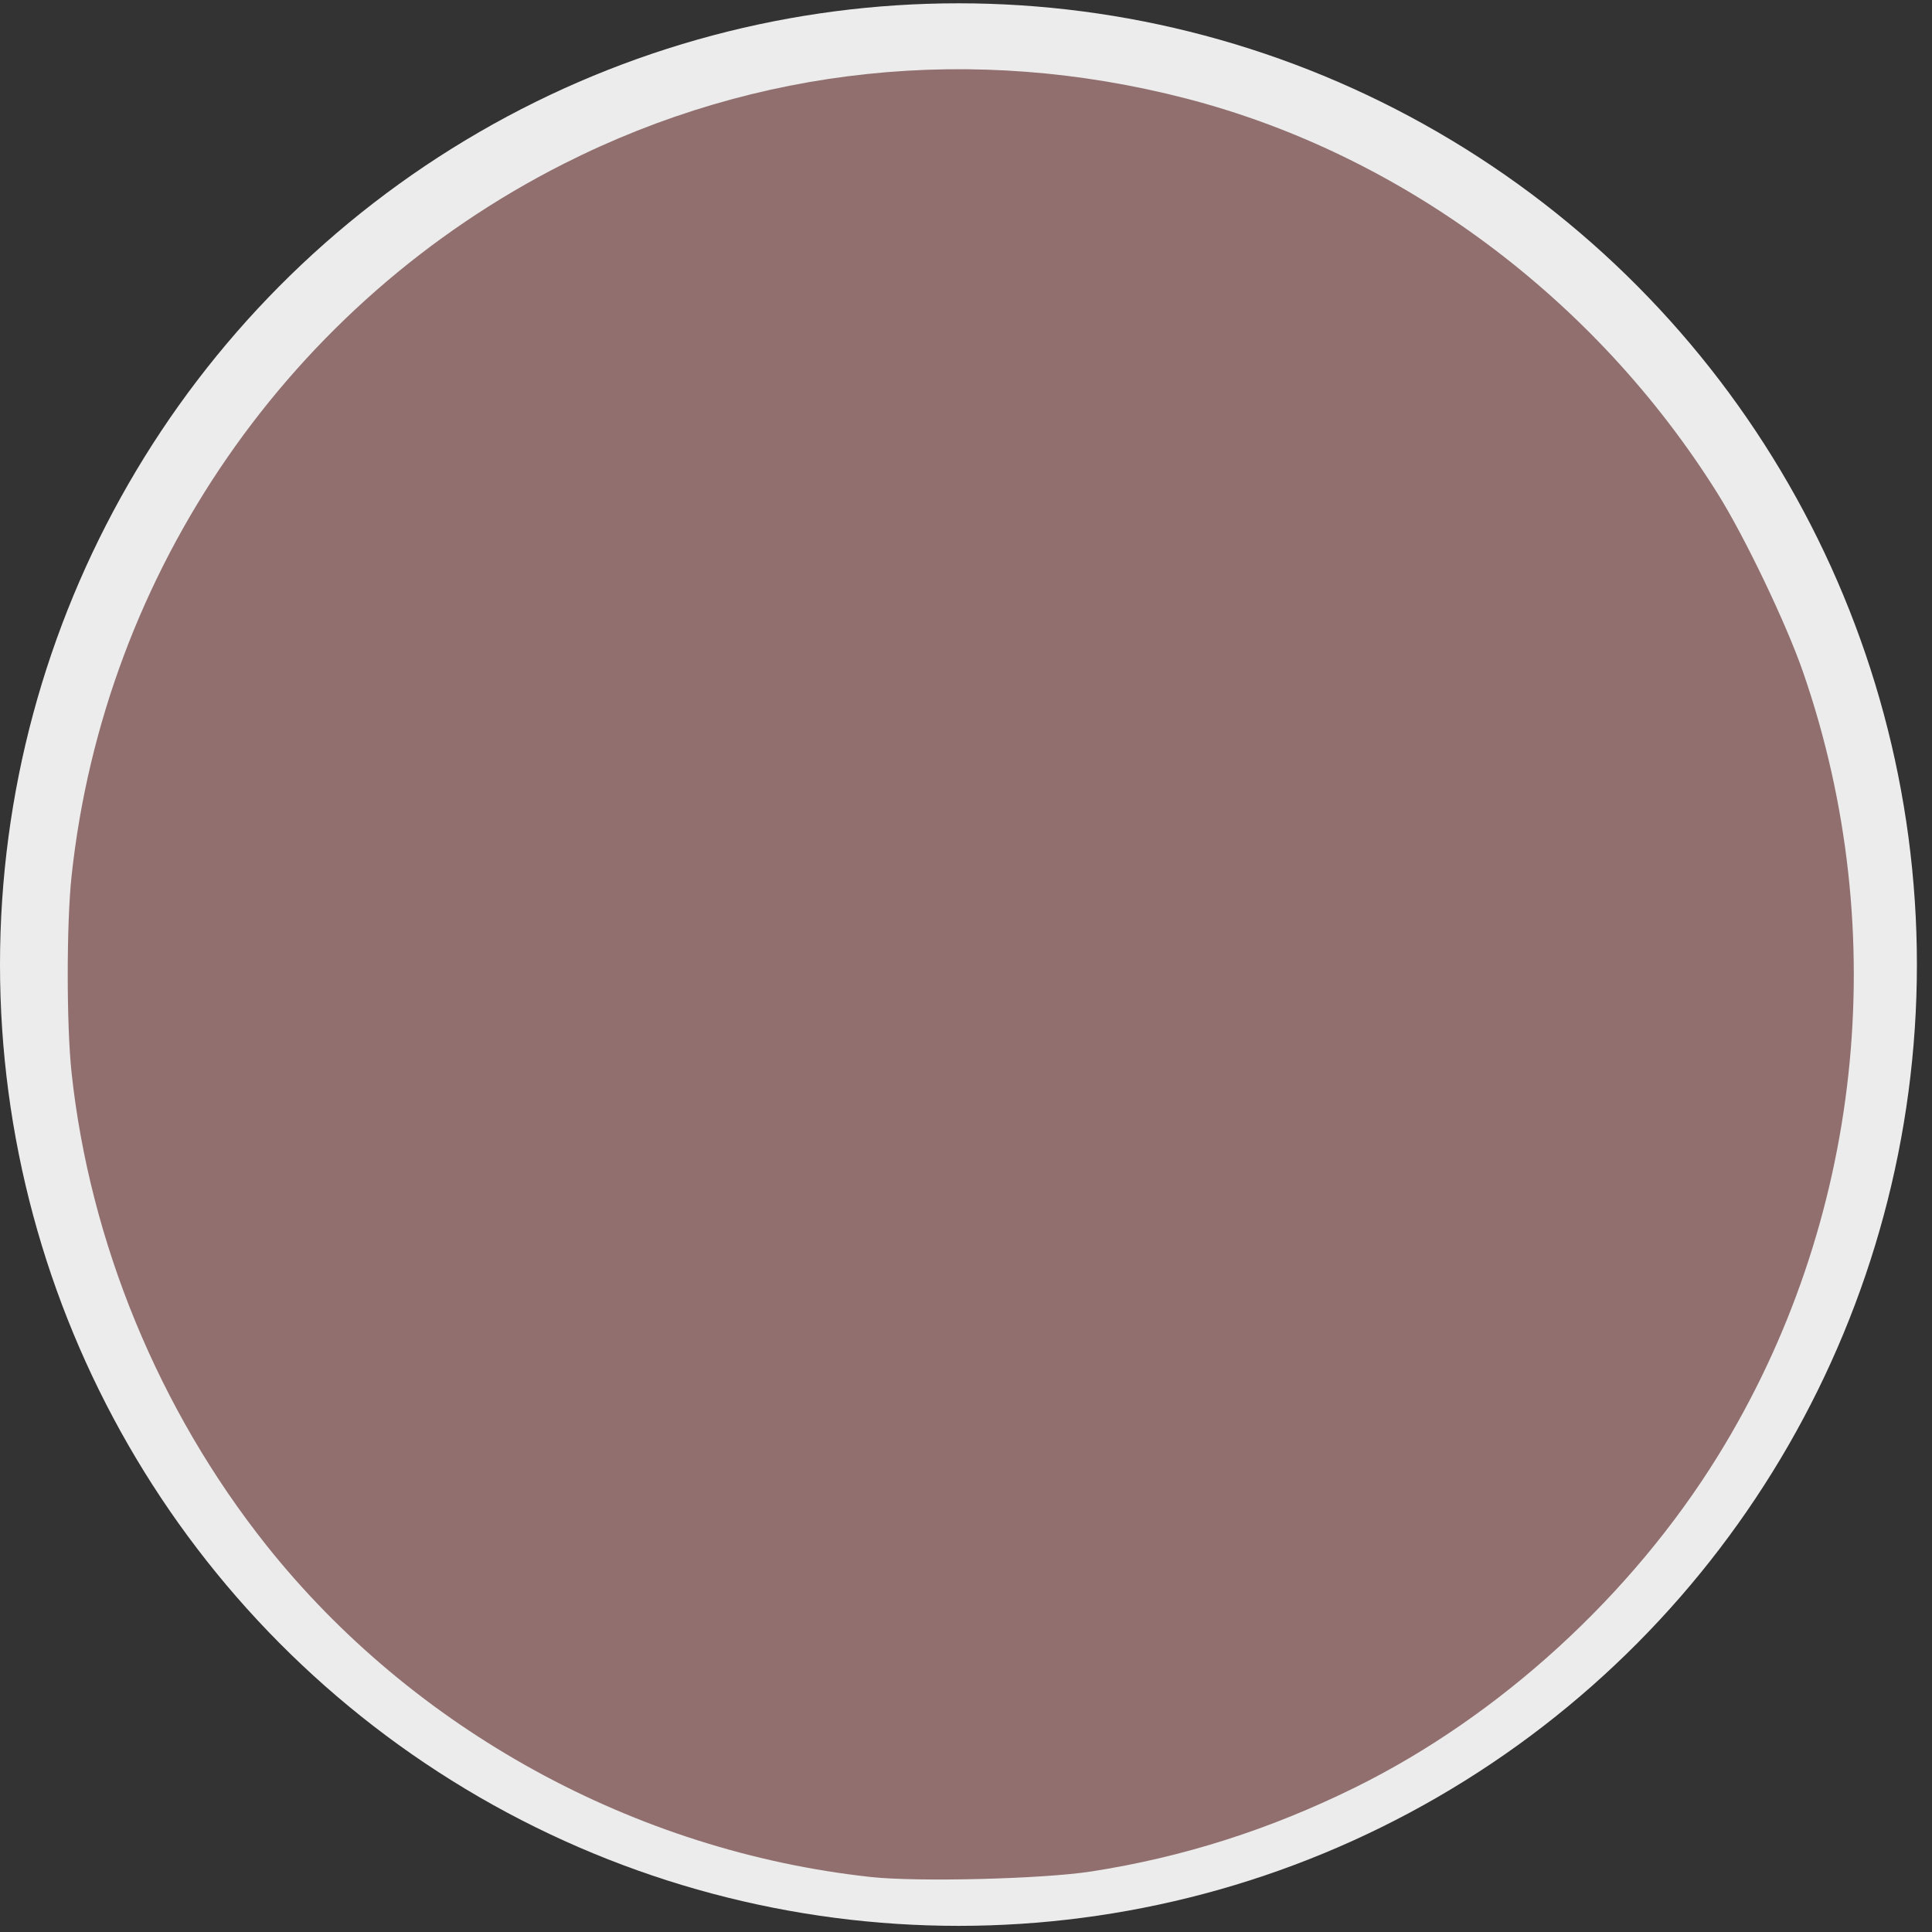 <?xml version="1.0" encoding="UTF-8" standalone="no"?>
<svg
   xmlns:dc="http://purl.org/dc/elements/1.1/"
   xmlns:cc="http://creativecommons.org/ns#"
   xmlns:rdf="http://www.w3.org/1999/02/22-rdf-syntax-ns#"
   xmlns:svg="http://www.w3.org/2000/svg"
   xmlns="http://www.w3.org/2000/svg"
   xmlns:sodipodi="http://sodipodi.sourceforge.net/DTD/sodipodi-0.dtd"
   xmlns:inkscape="http://www.inkscape.org/namespaces/inkscape"
   width="128mm"
   height="128mm"
   viewBox="0 0 128 128"
   version="1.1"
   id="svg8"
   inkscape:version="1.0.2 (e86c870879, 2021-01-15, custom)"
   sodipodi:docname="ball.svg">
  <rect x="0" y="0" width="128" height="128" fill="#333333" stroke="none"/>
  <defs
     id="defs2" />
  <sodipodi:namedview
     id="base"
     pagecolor="#ffffff"
     bordercolor="#666666"
     borderopacity="1.0"
     inkscape:pageopacity="0.0"
     inkscape:pageshadow="2"
     inkscape:zoom="0.98994949"
     inkscape:cx="276.5286"
     inkscape:cy="416.12163"
     inkscape:document-units="mm"
     inkscape:current-layer="layer1"
     inkscape:document-rotation="0"
     showgrid="true"
     inkscape:window-width="1576"
     inkscape:window-height="1041"
     inkscape:window-x="208"
     inkscape:window-y="0"
     inkscape:window-maximized="0">
    <inkscape:grid
       type="xygrid"
       id="grid10" />
  </sodipodi:namedview>
  <g
     inkscape:label="Vrstva 1"
     inkscape:groupmode="layer"
     id="layer1">
    <ellipse
       style="fill:#ececec;stroke-width:0.277"
       id="path12"
       cx="63.5"
       cy="63.906"
       rx="63.5"
       ry="63.687" />
    <path
       style="fill:#916f6f;stroke-width:0.251"
       d="M 57.679,124.354 C 42.056,122.654 27.35,114.579 17.644,102.372 10.534,93.431 5.95,82.306 4.741,71.063 4.403,67.916 4.403,61.194 4.741,58.046 6.911,37.839 19.227,20.016 37.356,10.848 50.126,4.39 64.51,2.884 78.595,6.529 92.867,10.223 105.717,19.778 113.803,32.708 c 1.815,2.903 4.552,8.627 5.667,11.853 5.968,17.271 3.884,36.458 -5.635,51.869 -5.722,9.264 -14.477,17.268 -24.061,21.996 -5.668,2.796 -11.412,4.624 -17.484,5.565 -3.218,0.498 -11.483,0.704 -14.612,0.364 z"
       id="path14" />
  </g>
</svg>
